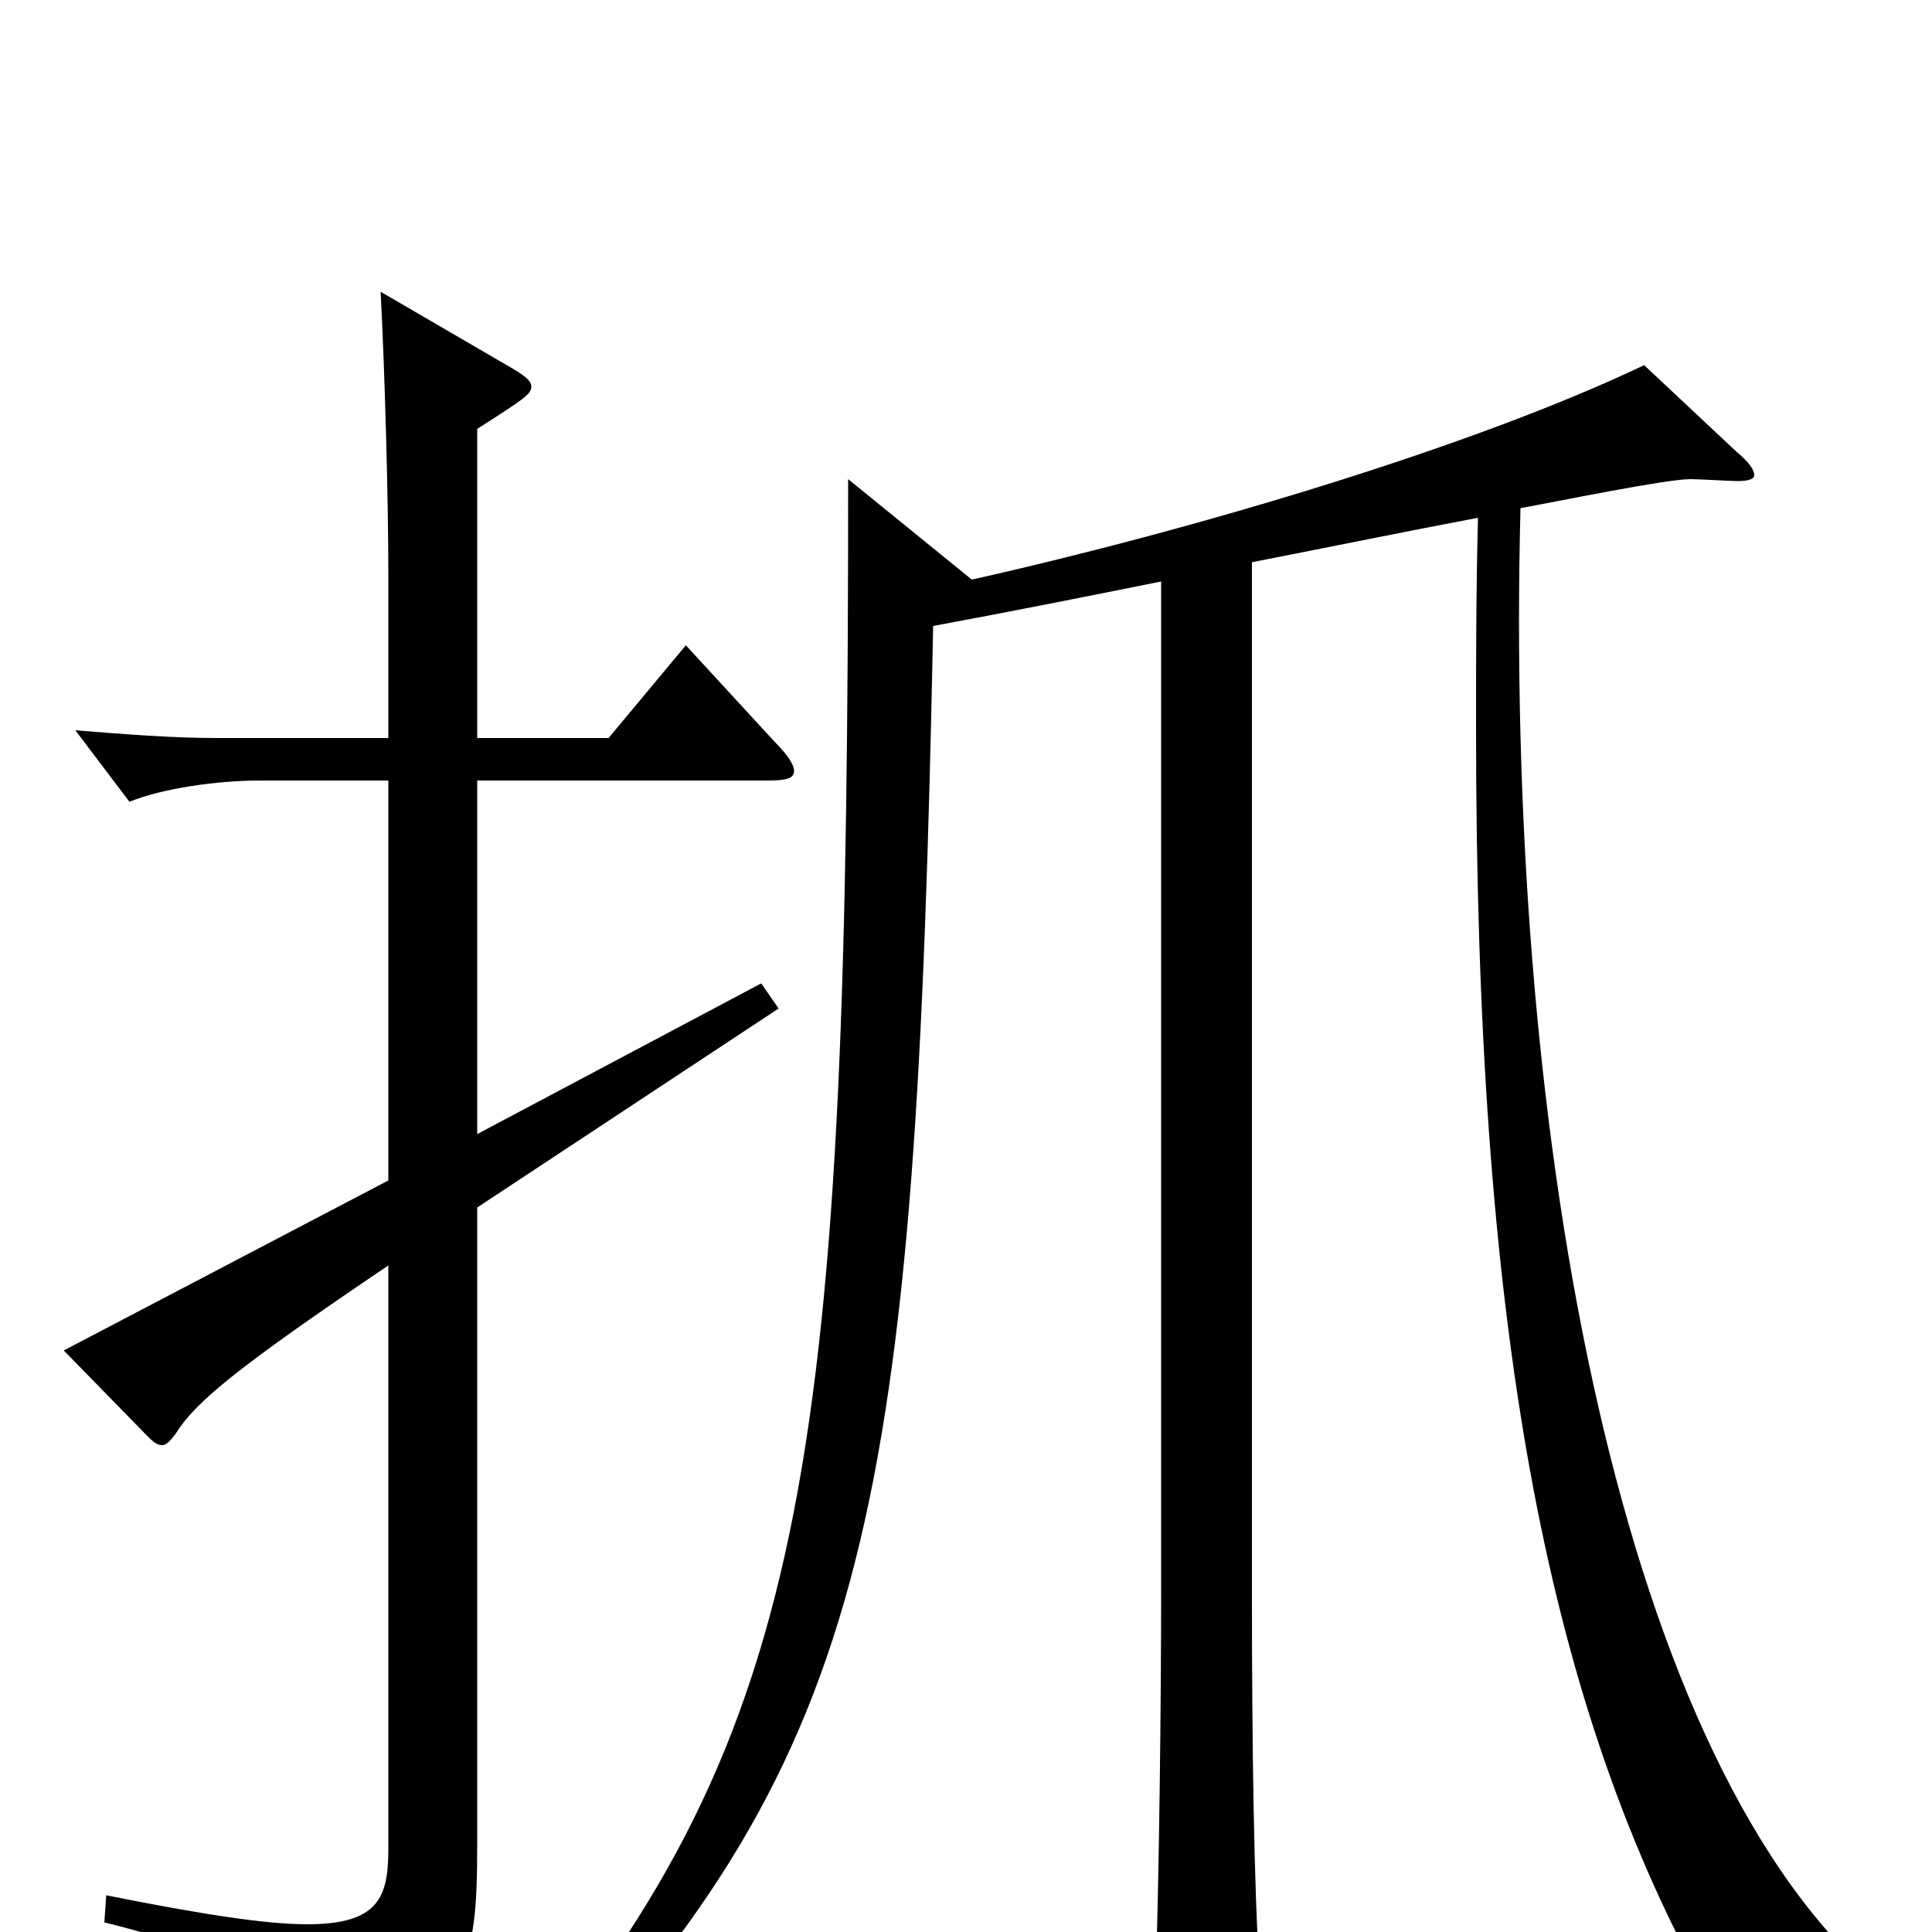 <svg xmlns="http://www.w3.org/2000/svg" viewBox="0 -1000 1000 1000">
	<path fill="#000000" d="M394 -491L247 -413V-596H397C407 -596 411 -597 411 -601C411 -604 408 -609 401 -616L355 -666L315 -618H247V-778C272 -794 275 -796 275 -800C275 -803 271 -806 264 -810L197 -849C199 -812 201 -744 201 -703V-618H112C89 -618 64 -620 39 -622L67 -585C84 -592 113 -596 134 -596H201V-389L33 -301L76 -257C79 -254 81 -252 84 -252C86 -252 88 -254 91 -258C101 -274 121 -291 201 -345V-43C201 -18 196 -4 159 -4C138 -4 105 -9 55 -19L54 -5C126 13 158 33 165 63C166 69 168 72 171 72C173 72 176 71 179 69C242 31 247 21 247 -46V-375L403 -478ZM851 -811C763 -769 619 -726 503 -700L439 -752C439 -249 421 -106 268 77L279 87C452 -94 474 -220 483 -676C521 -683 561 -691 601 -699V-176C601 -119 600 -29 598 30V39C598 56 600 62 607 62C612 62 619 60 628 56C649 47 652 43 652 30V22C649 -23 648 -98 648 -174V-709C689 -717 728 -725 765 -732C764 -694 764 -657 764 -622C764 -317 799 -123 882 28C885 34 888 36 892 36C894 36 896 35 899 34C909 29 923 25 937 25C946 25 956 27 964 30L969 23C834 -97 779 -425 787 -737C804 -740 862 -752 875 -752C879 -752 896 -751 899 -751C905 -751 908 -752 908 -754C908 -757 905 -761 899 -766Z"/>
</svg>